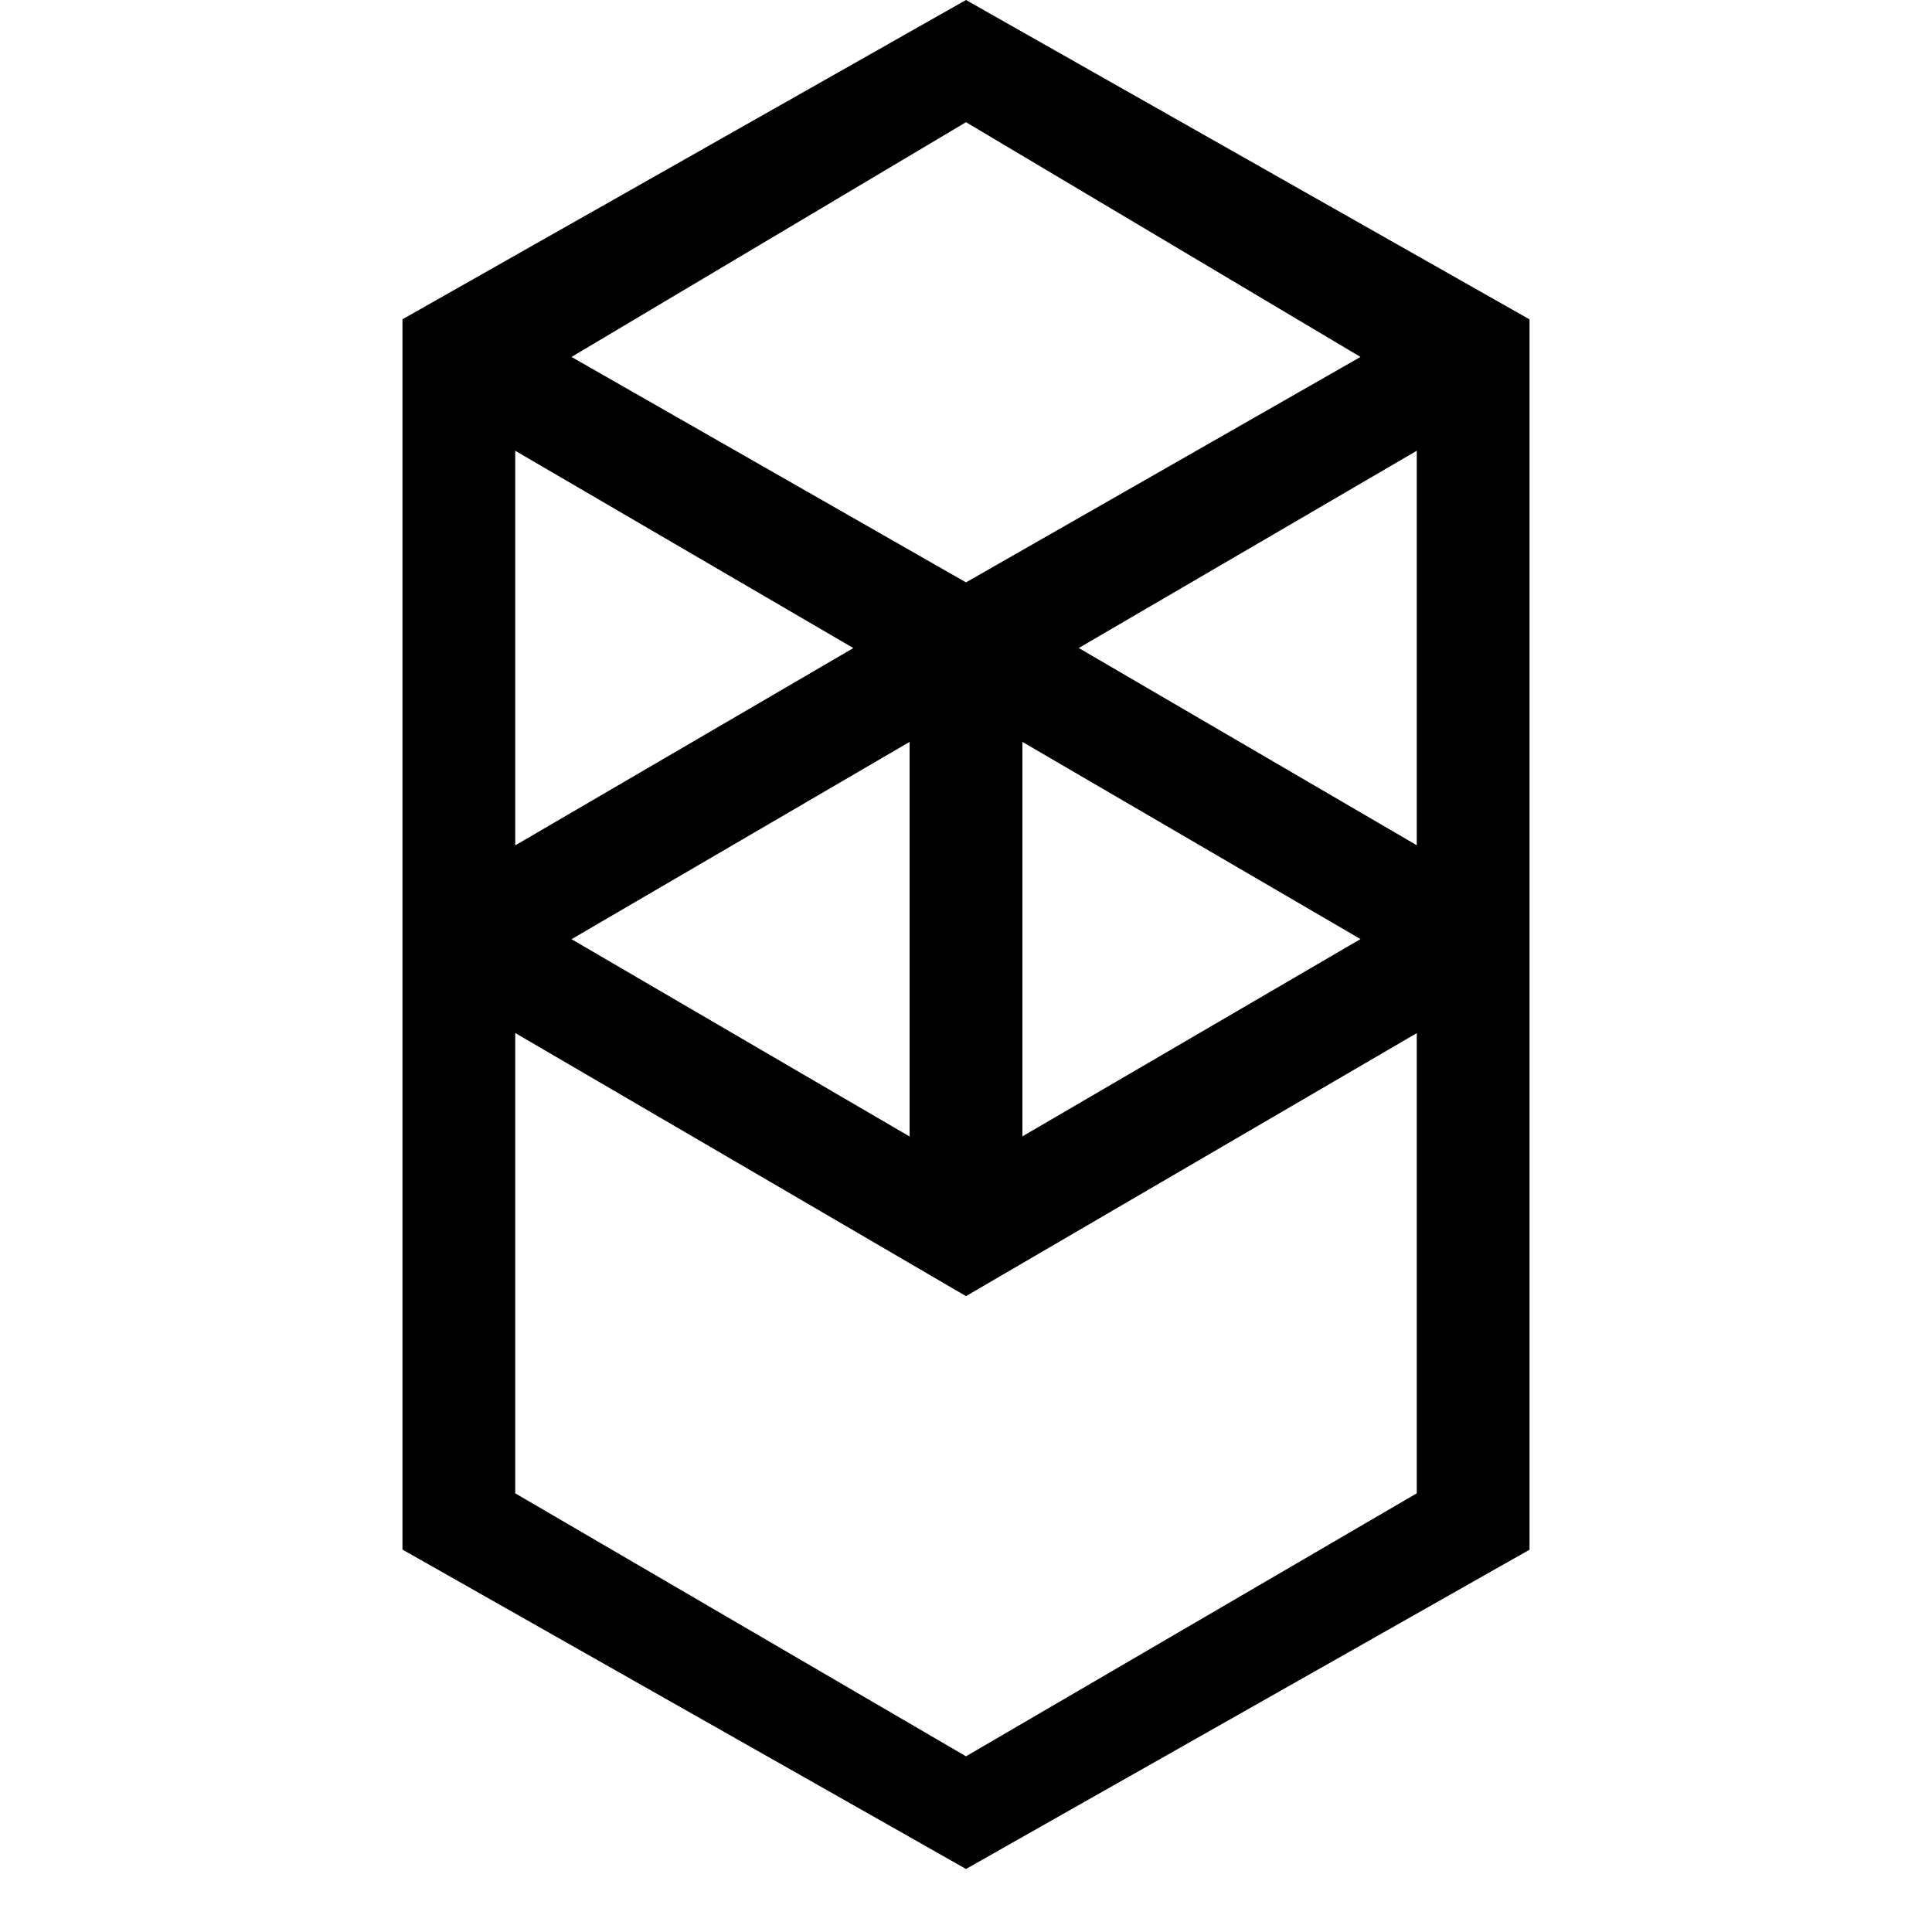 <!-- Generated by IcoMoon.io -->
<svg version="1.1" xmlns="http://www.w3.org/2000/svg" width="16" height="16" viewBox="0 0 16 16">
<title>app_fantom</title>
<path d="M8.933 5.367l2.8-1.634v3.267l-2.8-1.634zM11.733 12.367l-3.733 2.178-3.733-2.178v-3.812l3.733 2.179 3.733-2.178v3.811zM4.267 3.733l2.8 1.634-2.8 1.634v-3.267zM8.467 6.144l2.8 1.633-2.8 1.634-0-3.267zM7.533 9.412l-2.8-1.634 2.8-1.634 0 3.267zM11.267 2.956l-3.267 1.867-3.267-1.867 3.267-1.944 3.267 1.944zM3.333 2.644v10.189l4.667 2.645 4.667-2.644v-10.189l-4.667-2.645-4.667 2.644z"></path>
</svg>
